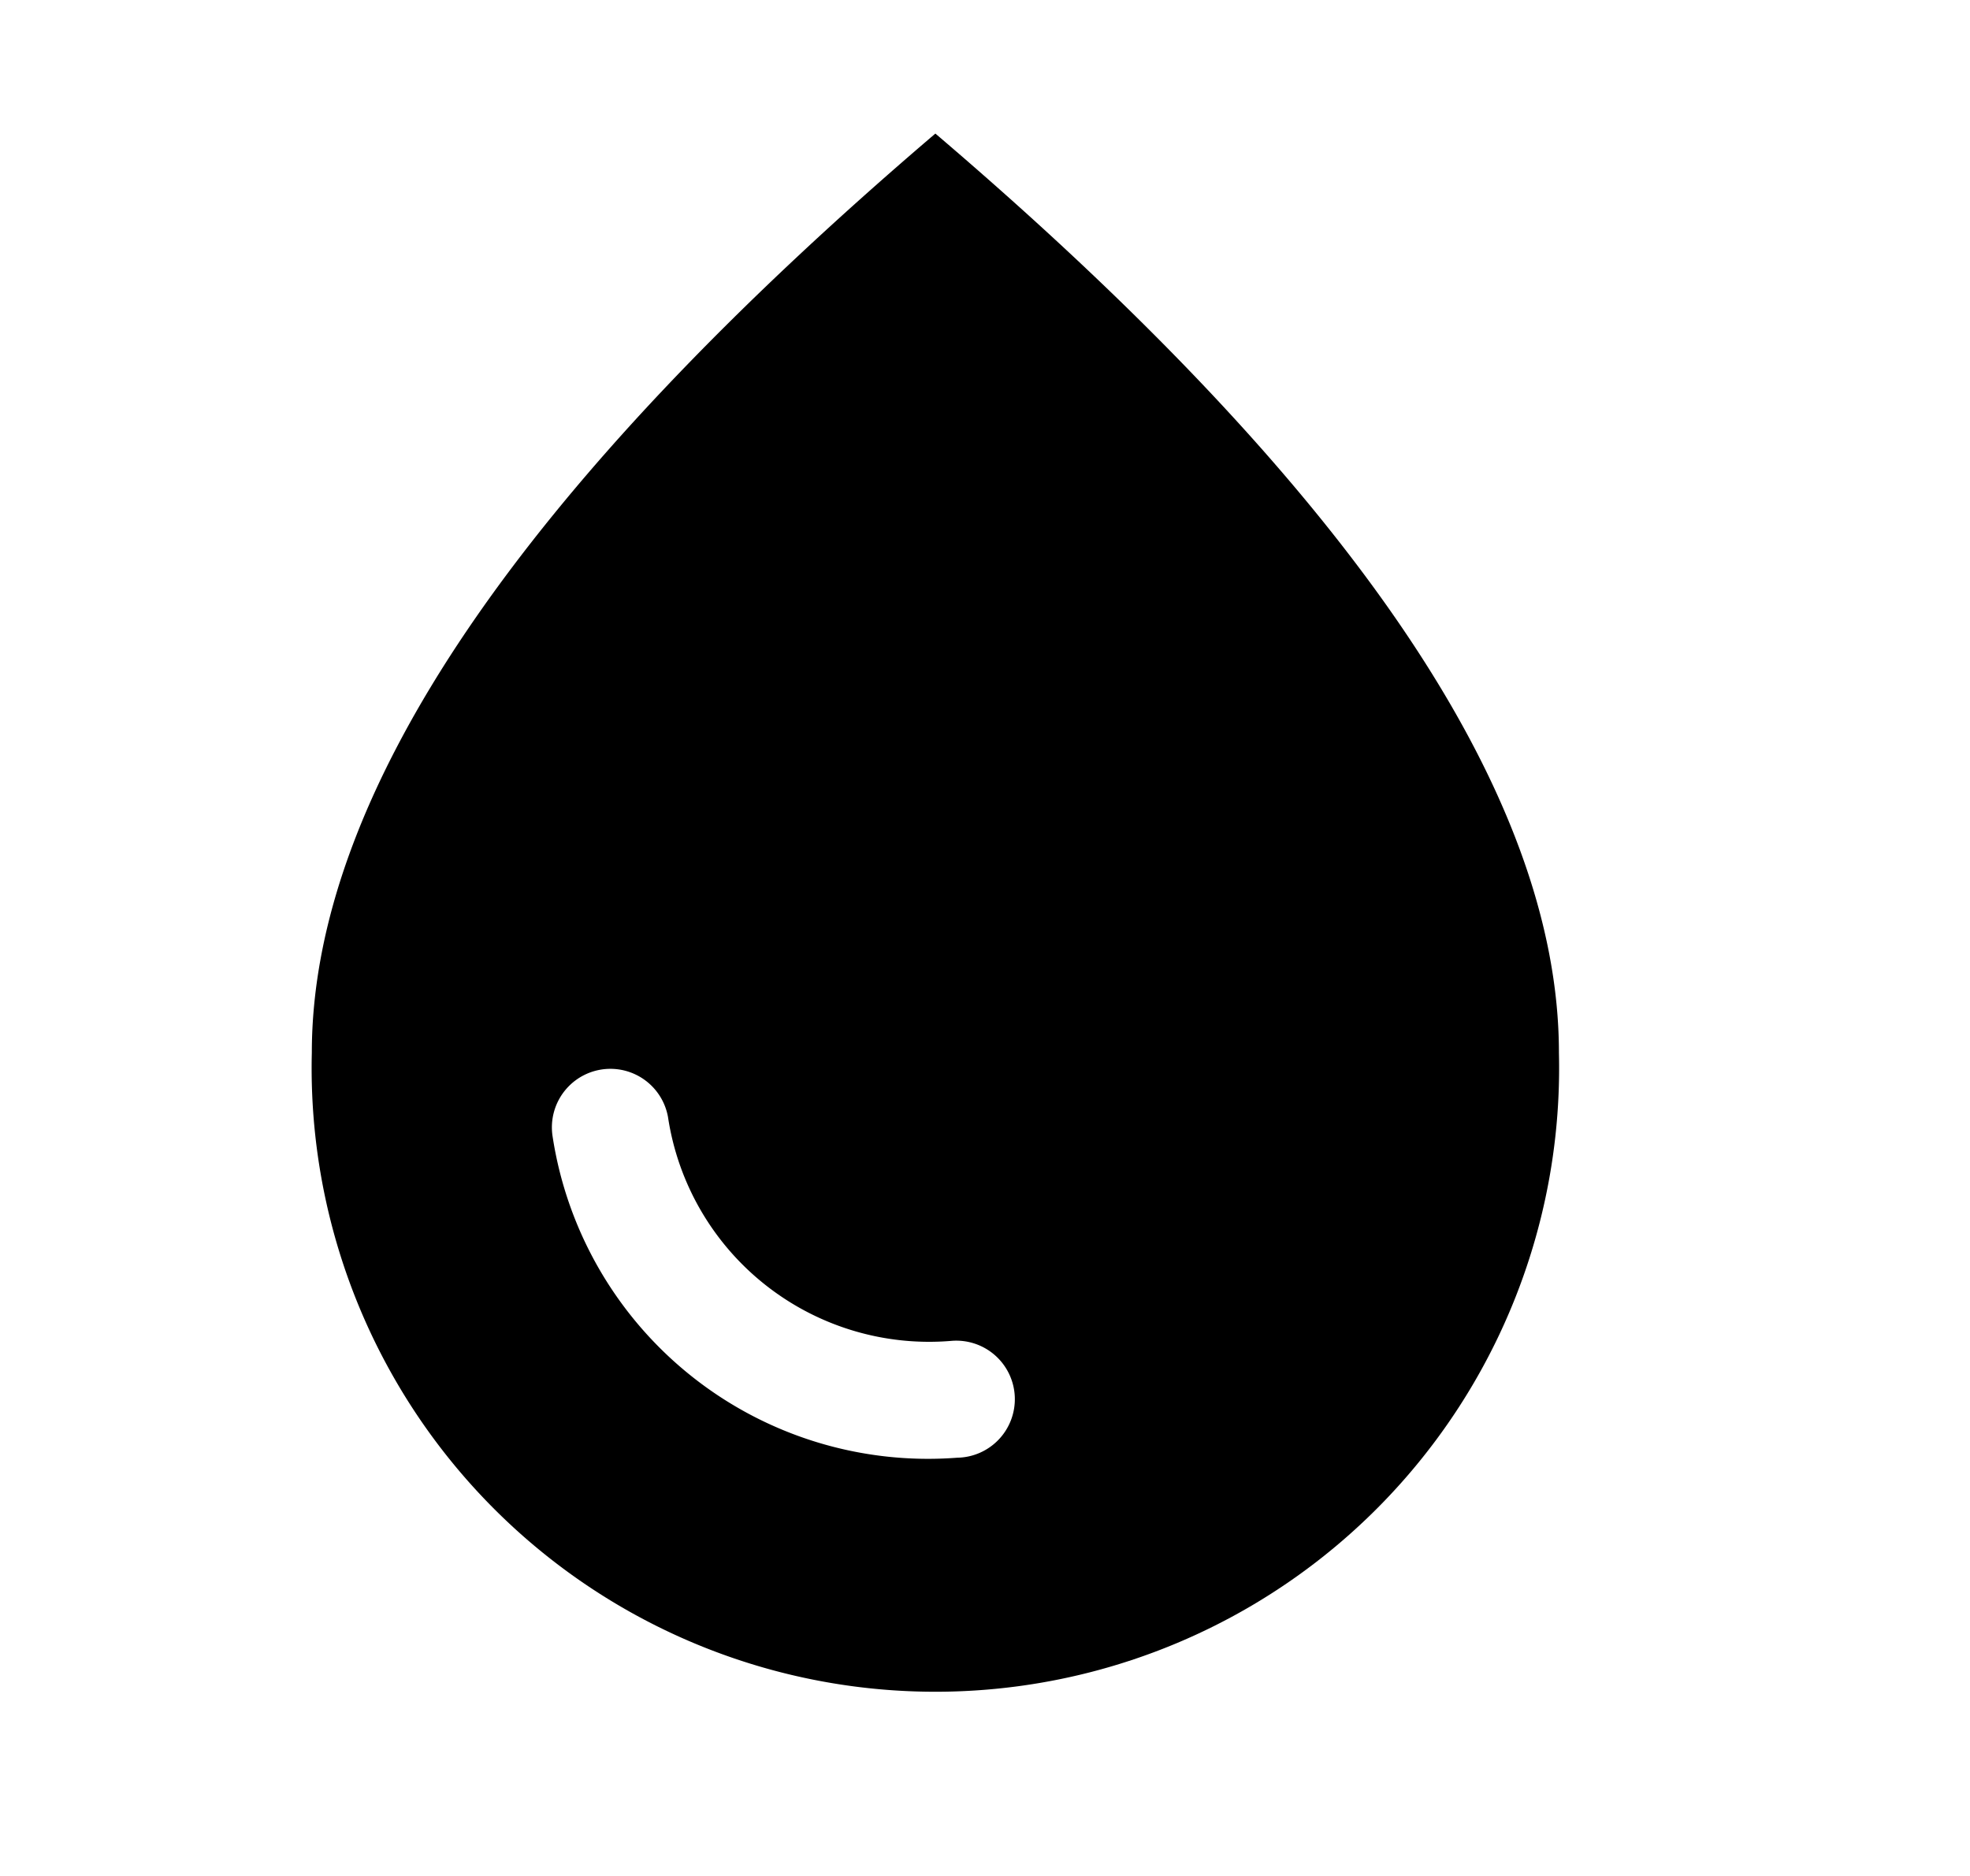 <svg xmlns="http://www.w3.org/2000/svg" width="21" height="20" viewBox="0 0 21 20">
  <g id="water_drop_black_24dp" transform="translate(0 -0.238)">
    <rect id="Rectangle_3" data-name="Rectangle 3" width="21" height="20" transform="translate(0 0.238)" fill="none"/>
    <path id="Path_5" data-name="Path 5" d="M10.647,2Q4,7.671,4,11.8a6.649,6.649,0,1,0,13.294,0Q17.294,7.667,10.647,2ZM7.182,11.971a.624.624,0,0,1,.615.515,2.815,2.815,0,0,0,3.024,2.385.624.624,0,1,1,.058,1.246,4.049,4.049,0,0,1-4.312-3.423A.624.624,0,0,1,7.182,11.971Z" transform="translate(-0.676 -0.338)"/>
  </g>
</svg>
